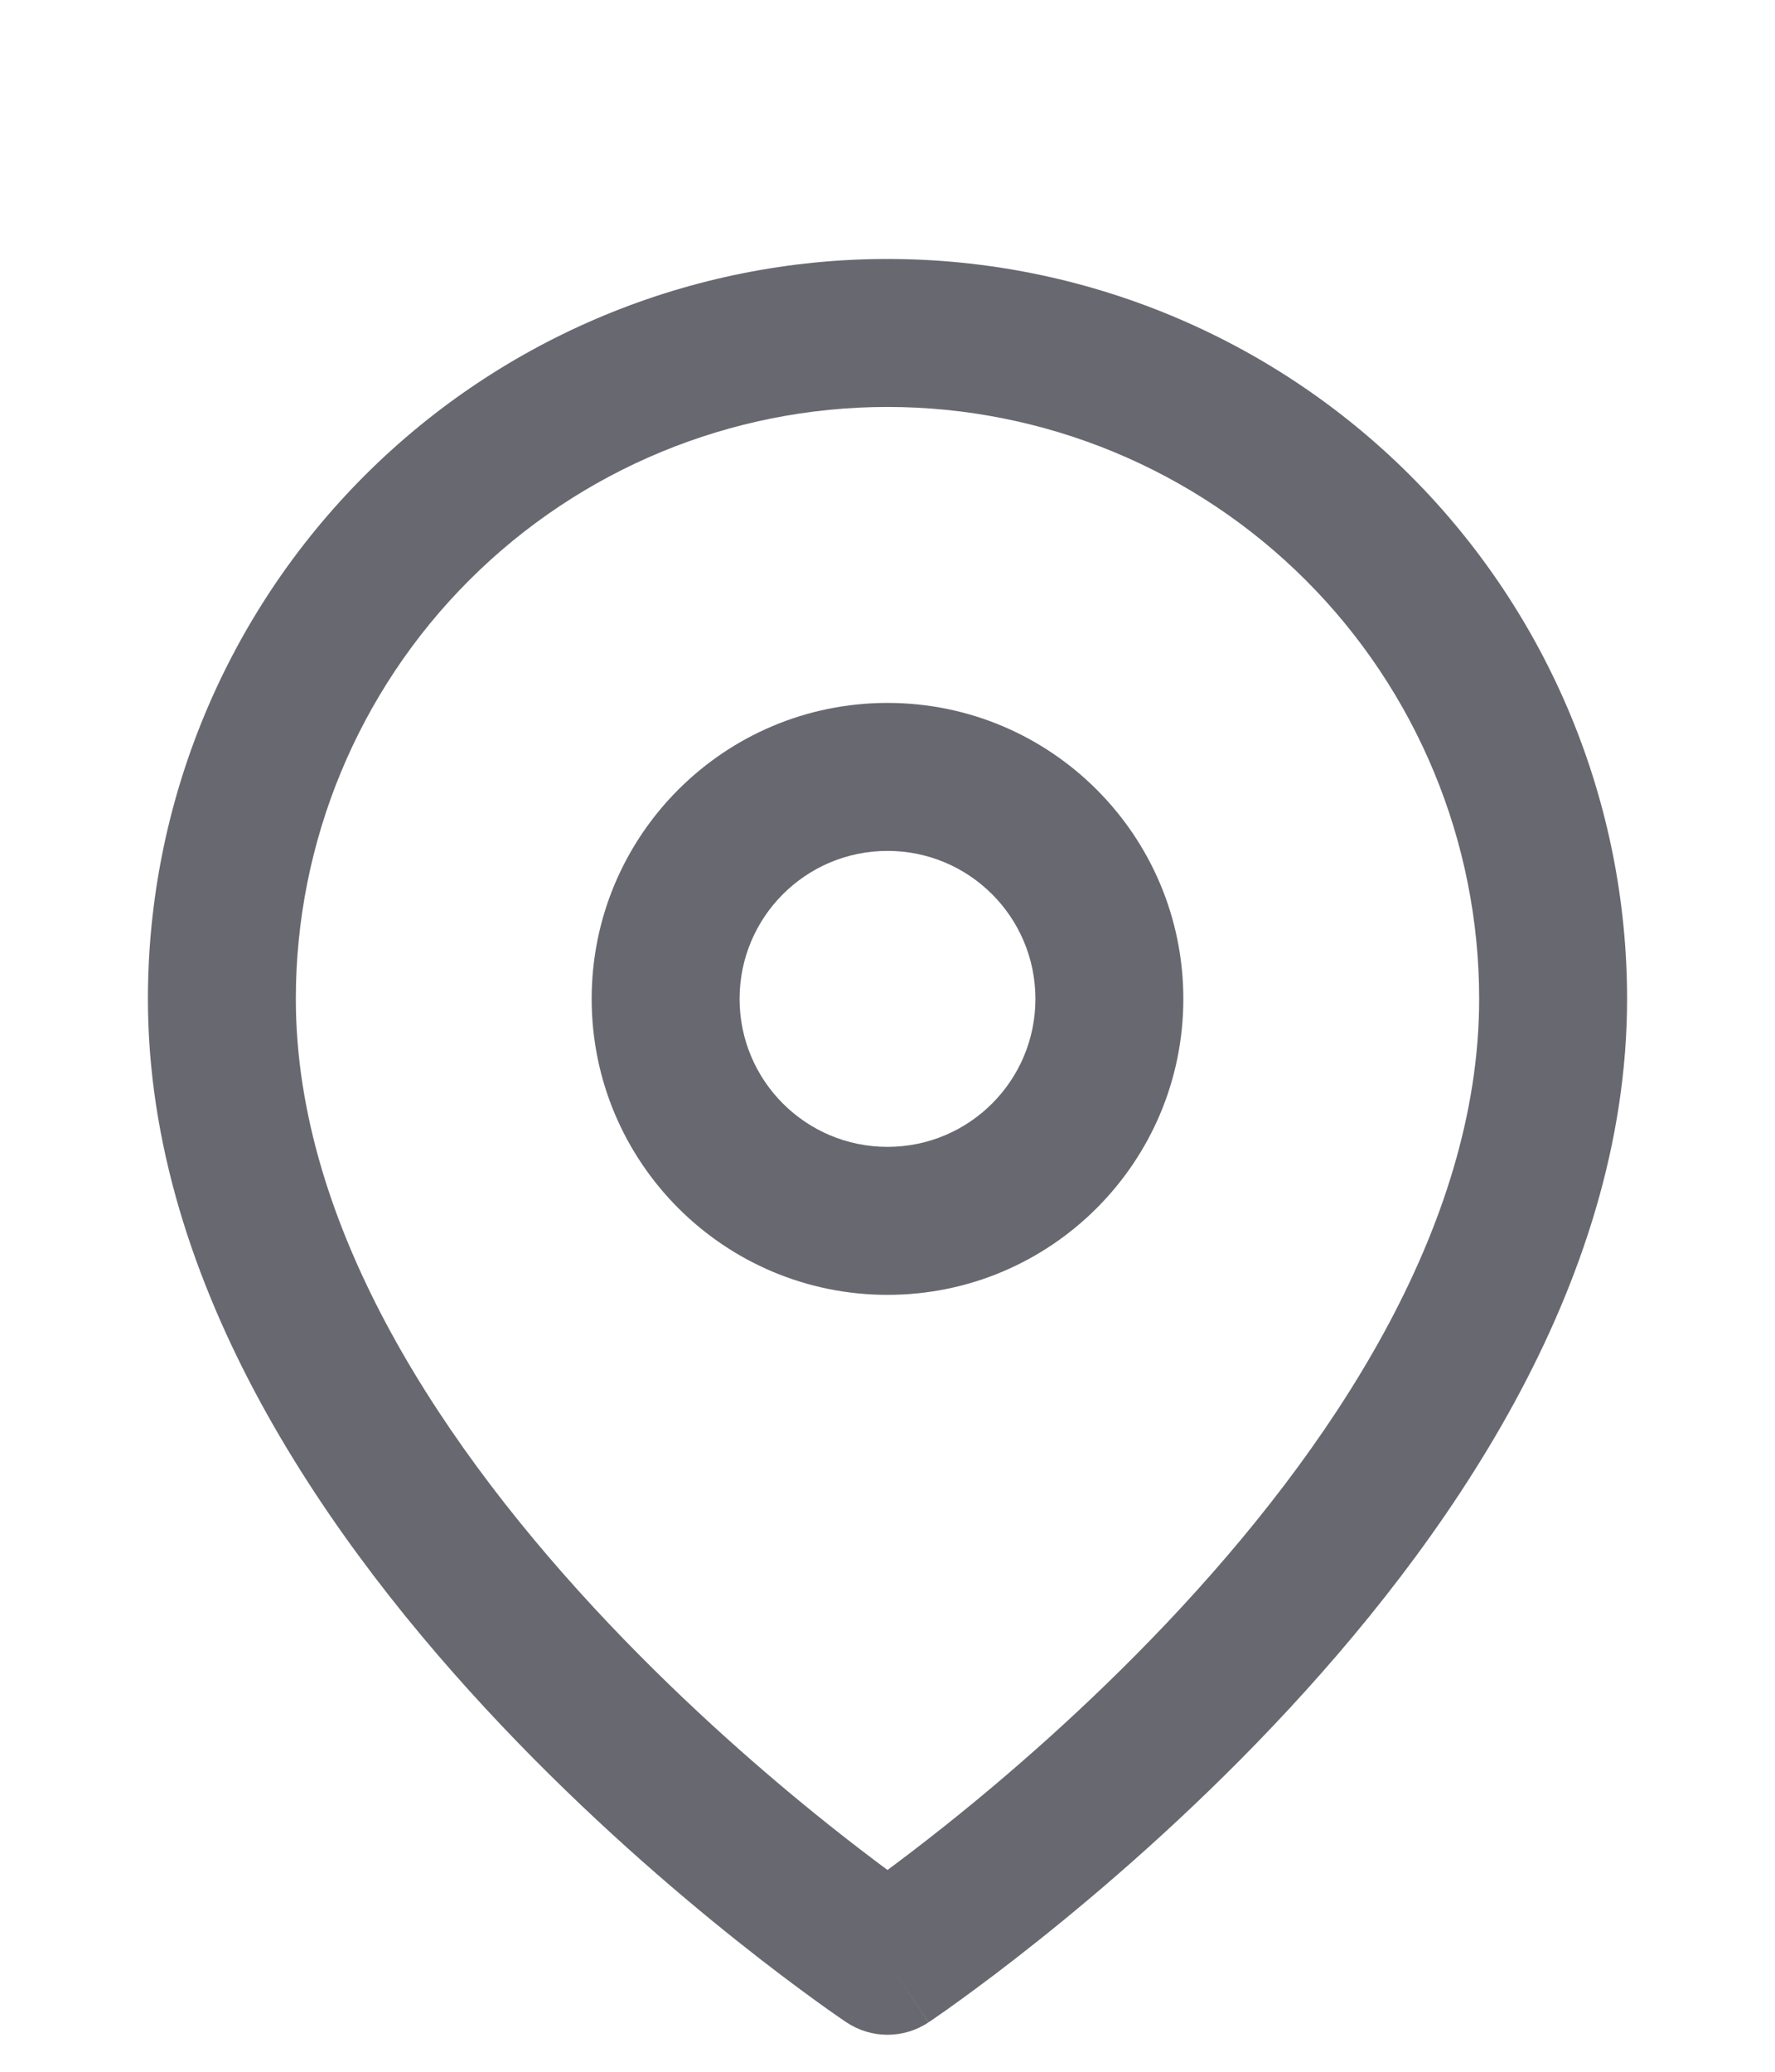 <svg width="24" height="28" viewBox="0 0 24 28" fill="none" xmlns="http://www.w3.org/2000/svg">
<g clip-path="url(#clip0_4430_177147)">
<path fill-rule="evenodd" clip-rule="evenodd" d="M12 5.5C9.878 5.5 7.843 6.343 6.343 7.843C4.843 9.343 4 11.378 4 13.5C4 16.598 6.016 19.604 8.226 21.937C9.311 23.082 10.399 24.02 11.217 24.671C11.521 24.913 11.787 25.115 12 25.273C12.213 25.115 12.479 24.913 12.783 24.671C13.601 24.02 14.689 23.082 15.774 21.937C17.984 19.604 20 16.598 20 13.5C20 11.378 19.157 9.343 17.657 7.843C16.157 6.343 14.122 5.5 12 5.5ZM12 26.5C11.445 27.332 11.445 27.332 11.445 27.332L11.442 27.33L11.435 27.325L11.412 27.31C11.393 27.297 11.365 27.278 11.33 27.253C11.258 27.204 11.156 27.132 11.028 27.039C10.771 26.853 10.406 26.582 9.971 26.235C9.101 25.543 7.939 24.543 6.774 23.313C4.484 20.896 2 17.402 2 13.5C2 10.848 3.054 8.304 4.929 6.429C6.804 4.554 9.348 3.5 12 3.5C14.652 3.5 17.196 4.554 19.071 6.429C20.946 8.304 22 10.848 22 13.5C22 17.402 19.516 20.896 17.226 23.313C16.061 24.543 14.899 25.543 14.029 26.235C13.594 26.582 13.229 26.853 12.972 27.039C12.844 27.132 12.742 27.204 12.67 27.253C12.635 27.278 12.607 27.297 12.588 27.31L12.565 27.325L12.558 27.33L12.556 27.331C12.556 27.331 12.555 27.332 12 26.5ZM12 26.5L12.555 27.332C12.219 27.556 11.781 27.556 11.445 27.332L12 26.5Z" fill="#686870"/>
<path fill-rule="evenodd" clip-rule="evenodd" d="M12 11.5C10.895 11.5 10 12.395 10 13.5C10 14.605 10.895 15.5 12 15.5C13.105 15.5 14 14.605 14 13.5C14 12.395 13.105 11.5 12 11.5ZM8 13.5C8 11.291 9.791 9.5 12 9.5C14.209 9.5 16 11.291 16 13.5C16 15.709 14.209 17.5 12 17.5C9.791 17.5 8 15.709 8 13.5Z" fill="#686870"/>
</g>
<defs>
<clipPath id="clip0_4430_177147">
<rect width="24" height="24" fill="white" transform="translate(0 3.5)"/>
</clipPath>
</defs>
</svg>
